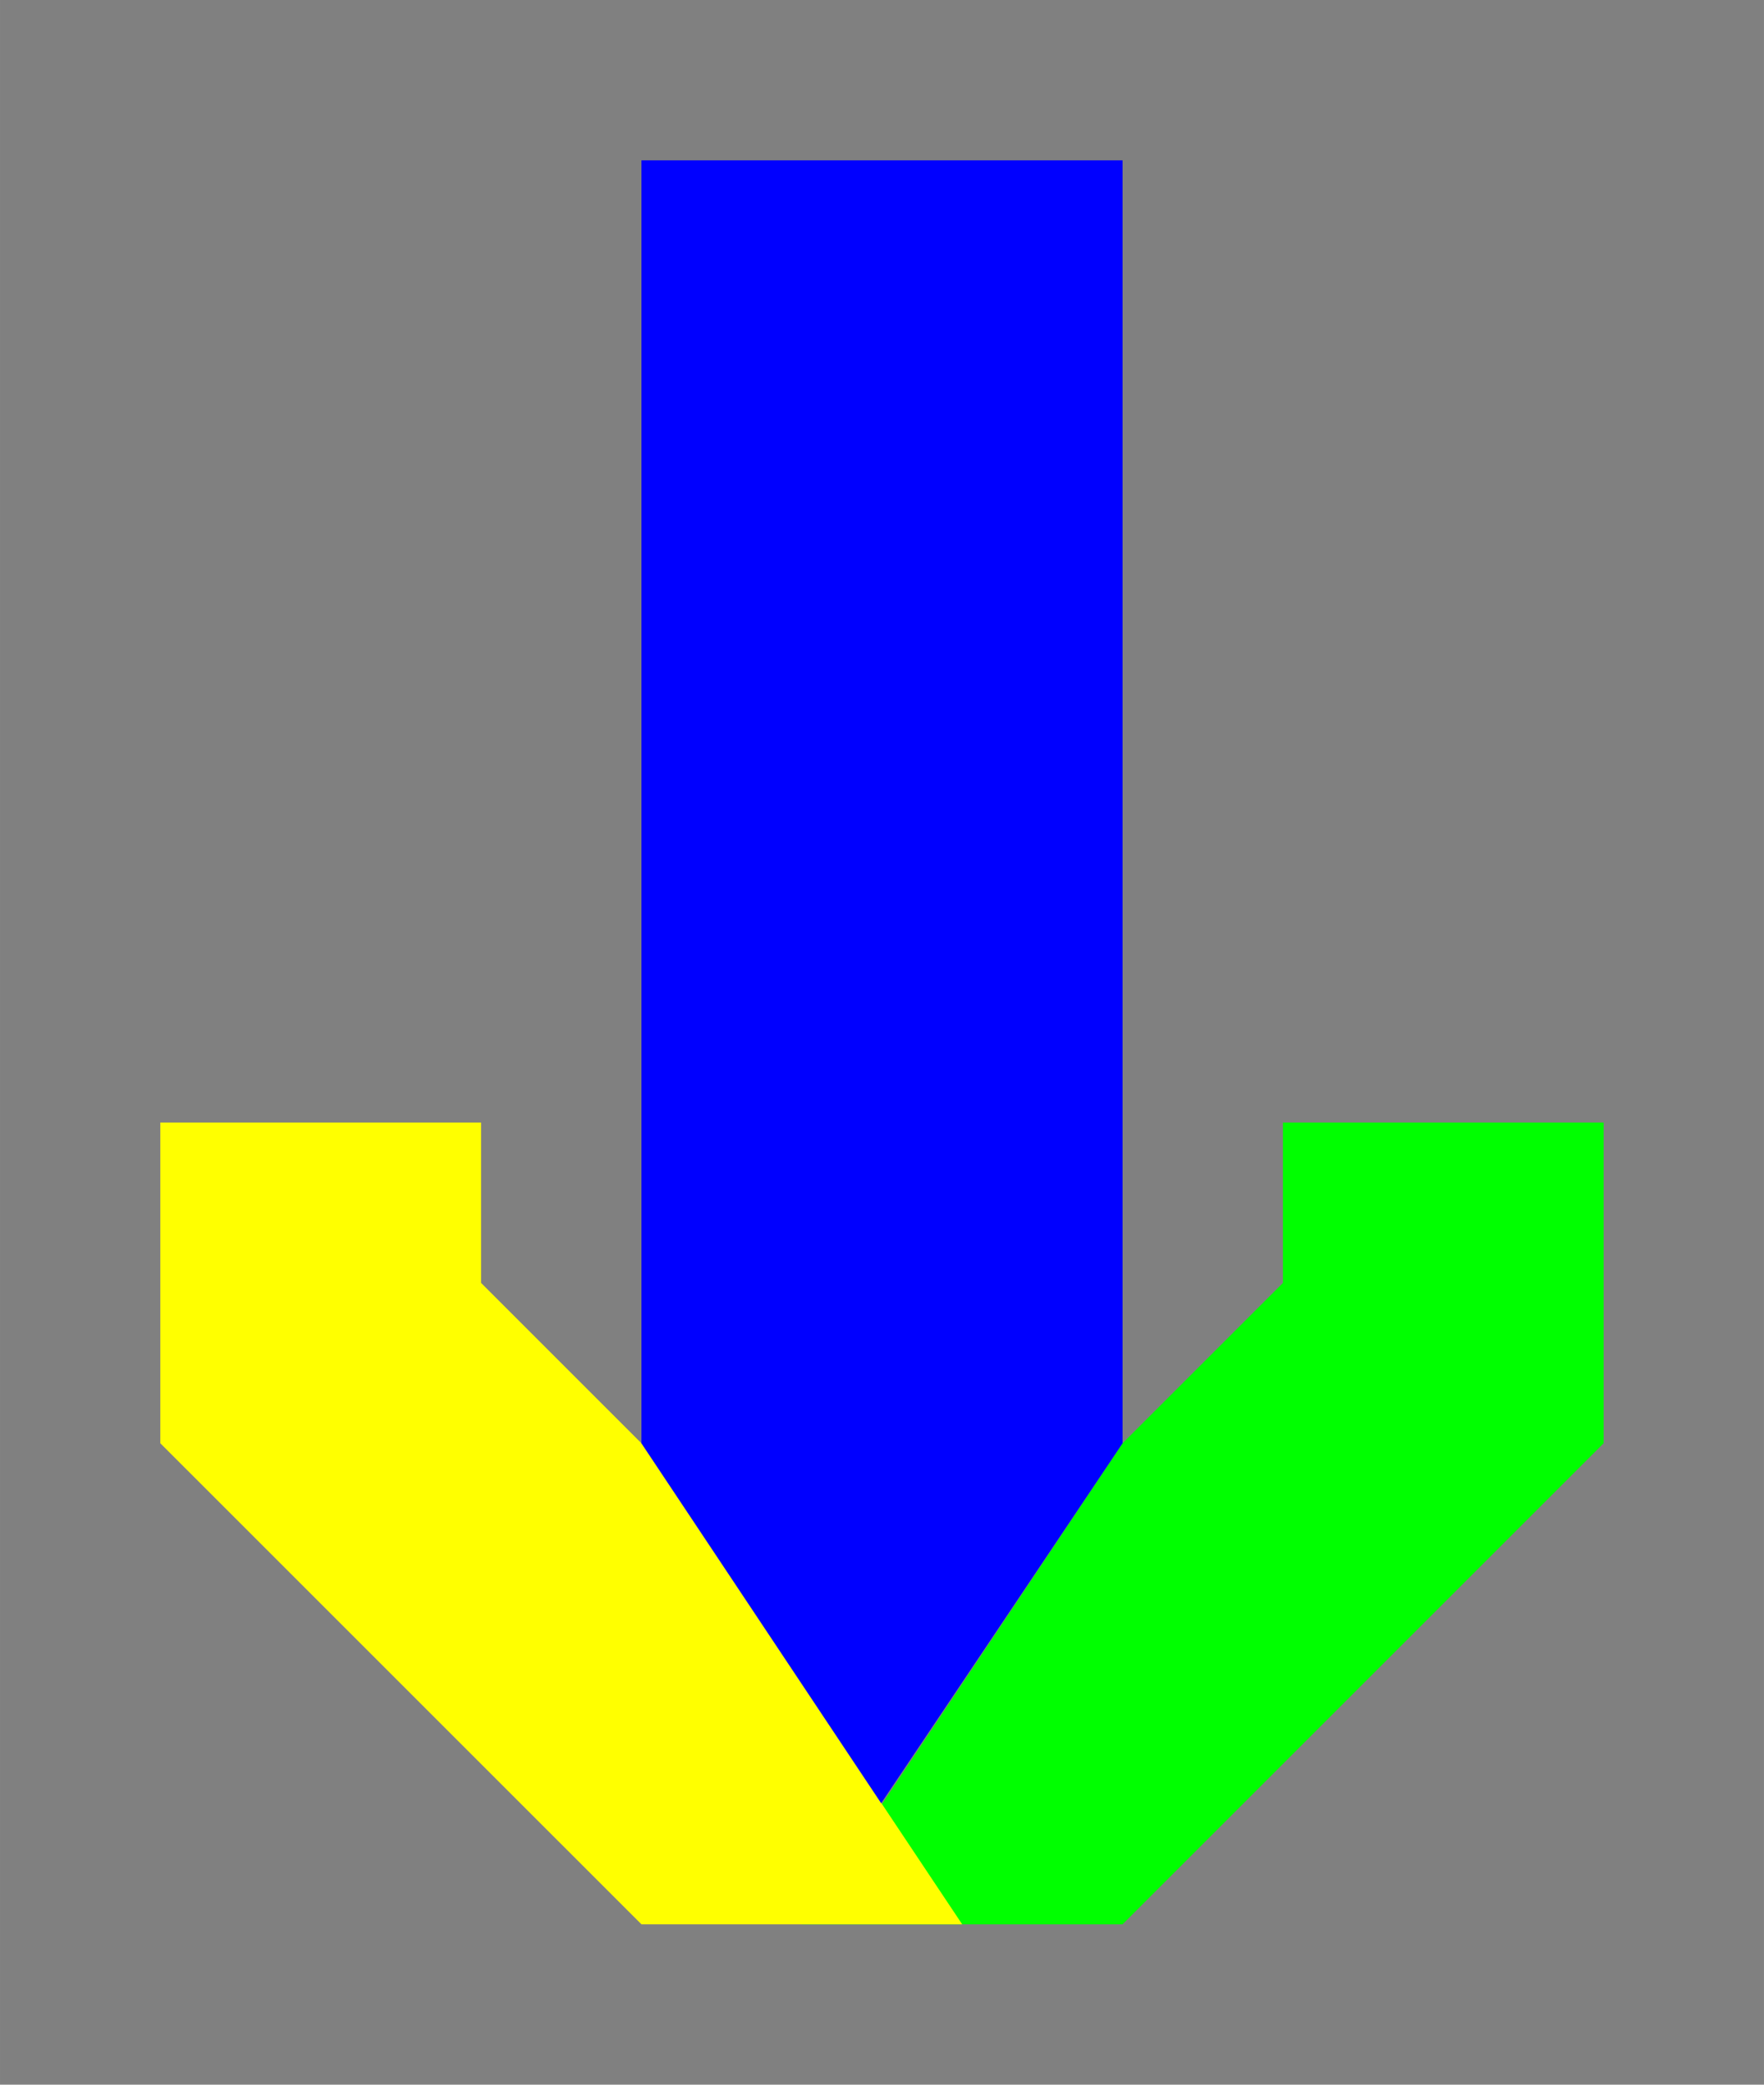 <?xml version="1.0" encoding="UTF-8" standalone="no"?>
<svg
   xmlns:dc="http://purl.org/dc/elements/1.1/"
   xmlns:cc="http://creativecommons.org/ns#"
   xmlns:rdf="http://www.w3.org/1999/02/22-rdf-syntax-ns#"
   xmlns:svg="http://www.w3.org/2000/svg"
   xmlns="http://www.w3.org/2000/svg"
   xmlns:sodipodi="http://sodipodi.sourceforge.net/DTD/sodipodi-0.dtd"
   xmlns:inkscape="http://www.inkscape.org/namespaces/inkscape"
   width="110"
   height="130"
   viewBox="0 0 29.104 34.396"
   version="1.1"
   id="svg8"
   inkscape:version="1.0 (4035a4fb49, 2020-05-01)"
   sodipodi:docname="seta_baixo.svg">
  <rect x="0" y="0" width="29.104" height="34.396" fill="#808080" stroke="none"/>
  <defs
     id="defs2" />
  <sodipodi:namedview
     id="base"
     pagecolor="#ffffff"
     bordercolor="#666666"
     borderopacity="1.0"
     inkscape:pageopacity="0.0"
     inkscape:pageshadow="2"
     inkscape:zoom="1.4"
     inkscape:cx="89.353588"
     inkscape:cy="70.785714"
     inkscape:document-units="mm"
     inkscape:current-layer="layer1"
     inkscape:document-rotation="0"
     showgrid="true"
     units="px"
     inkscape:window-width="813"
     inkscape:window-height="510"
     inkscape:window-x="4"
     inkscape:window-y="22"
     inkscape:window-maximized="0">
    <inkscape:grid
       type="xygrid"
       id="grid833" />
  </sodipodi:namedview>
  <g
     inkscape:label="Layer 1"
     inkscape:groupmode="layer"
     id="layer1">
    <g
       transform="rotate(180,14.552,17.198)"
       id="g871">
      <path
         sodipodi:nodetypes="cccccccc"
         id="path9"
         d="M 7.937,15.875 H 2.646 V 10.583 L 10.583,2.646 H 15.875 l -5.292,7.937 -2.646,2.646 z"
         style="fill:lime;stroke:none;stroke-width:0.265px;stroke-linecap:butt;stroke-linejoin:miter;stroke-opacity:1" />
      <path
         style="fill:yellow;stroke:none;stroke-width:0.265px;stroke-linecap:butt;stroke-linejoin:miter;stroke-opacity:1"
         d="m 21.167,15.875 h 5.292 V 10.583 L 18.521,2.646 h -5.292 l 5.292,7.937 2.646,2.646 z"
         id="path9-9"
         sodipodi:nodetypes="cccccccc" />
      <path
         id="path866"
         d="M 10.583,10.583 V 31.75 h 7.938 V 10.583 L 14.566,4.644 Z"
         style="fill:blue;stroke:none;stroke-width:0.265px;stroke-linecap:butt;stroke-linejoin:miter;stroke-opacity:1" />
    </g>
  </g>
</svg>
